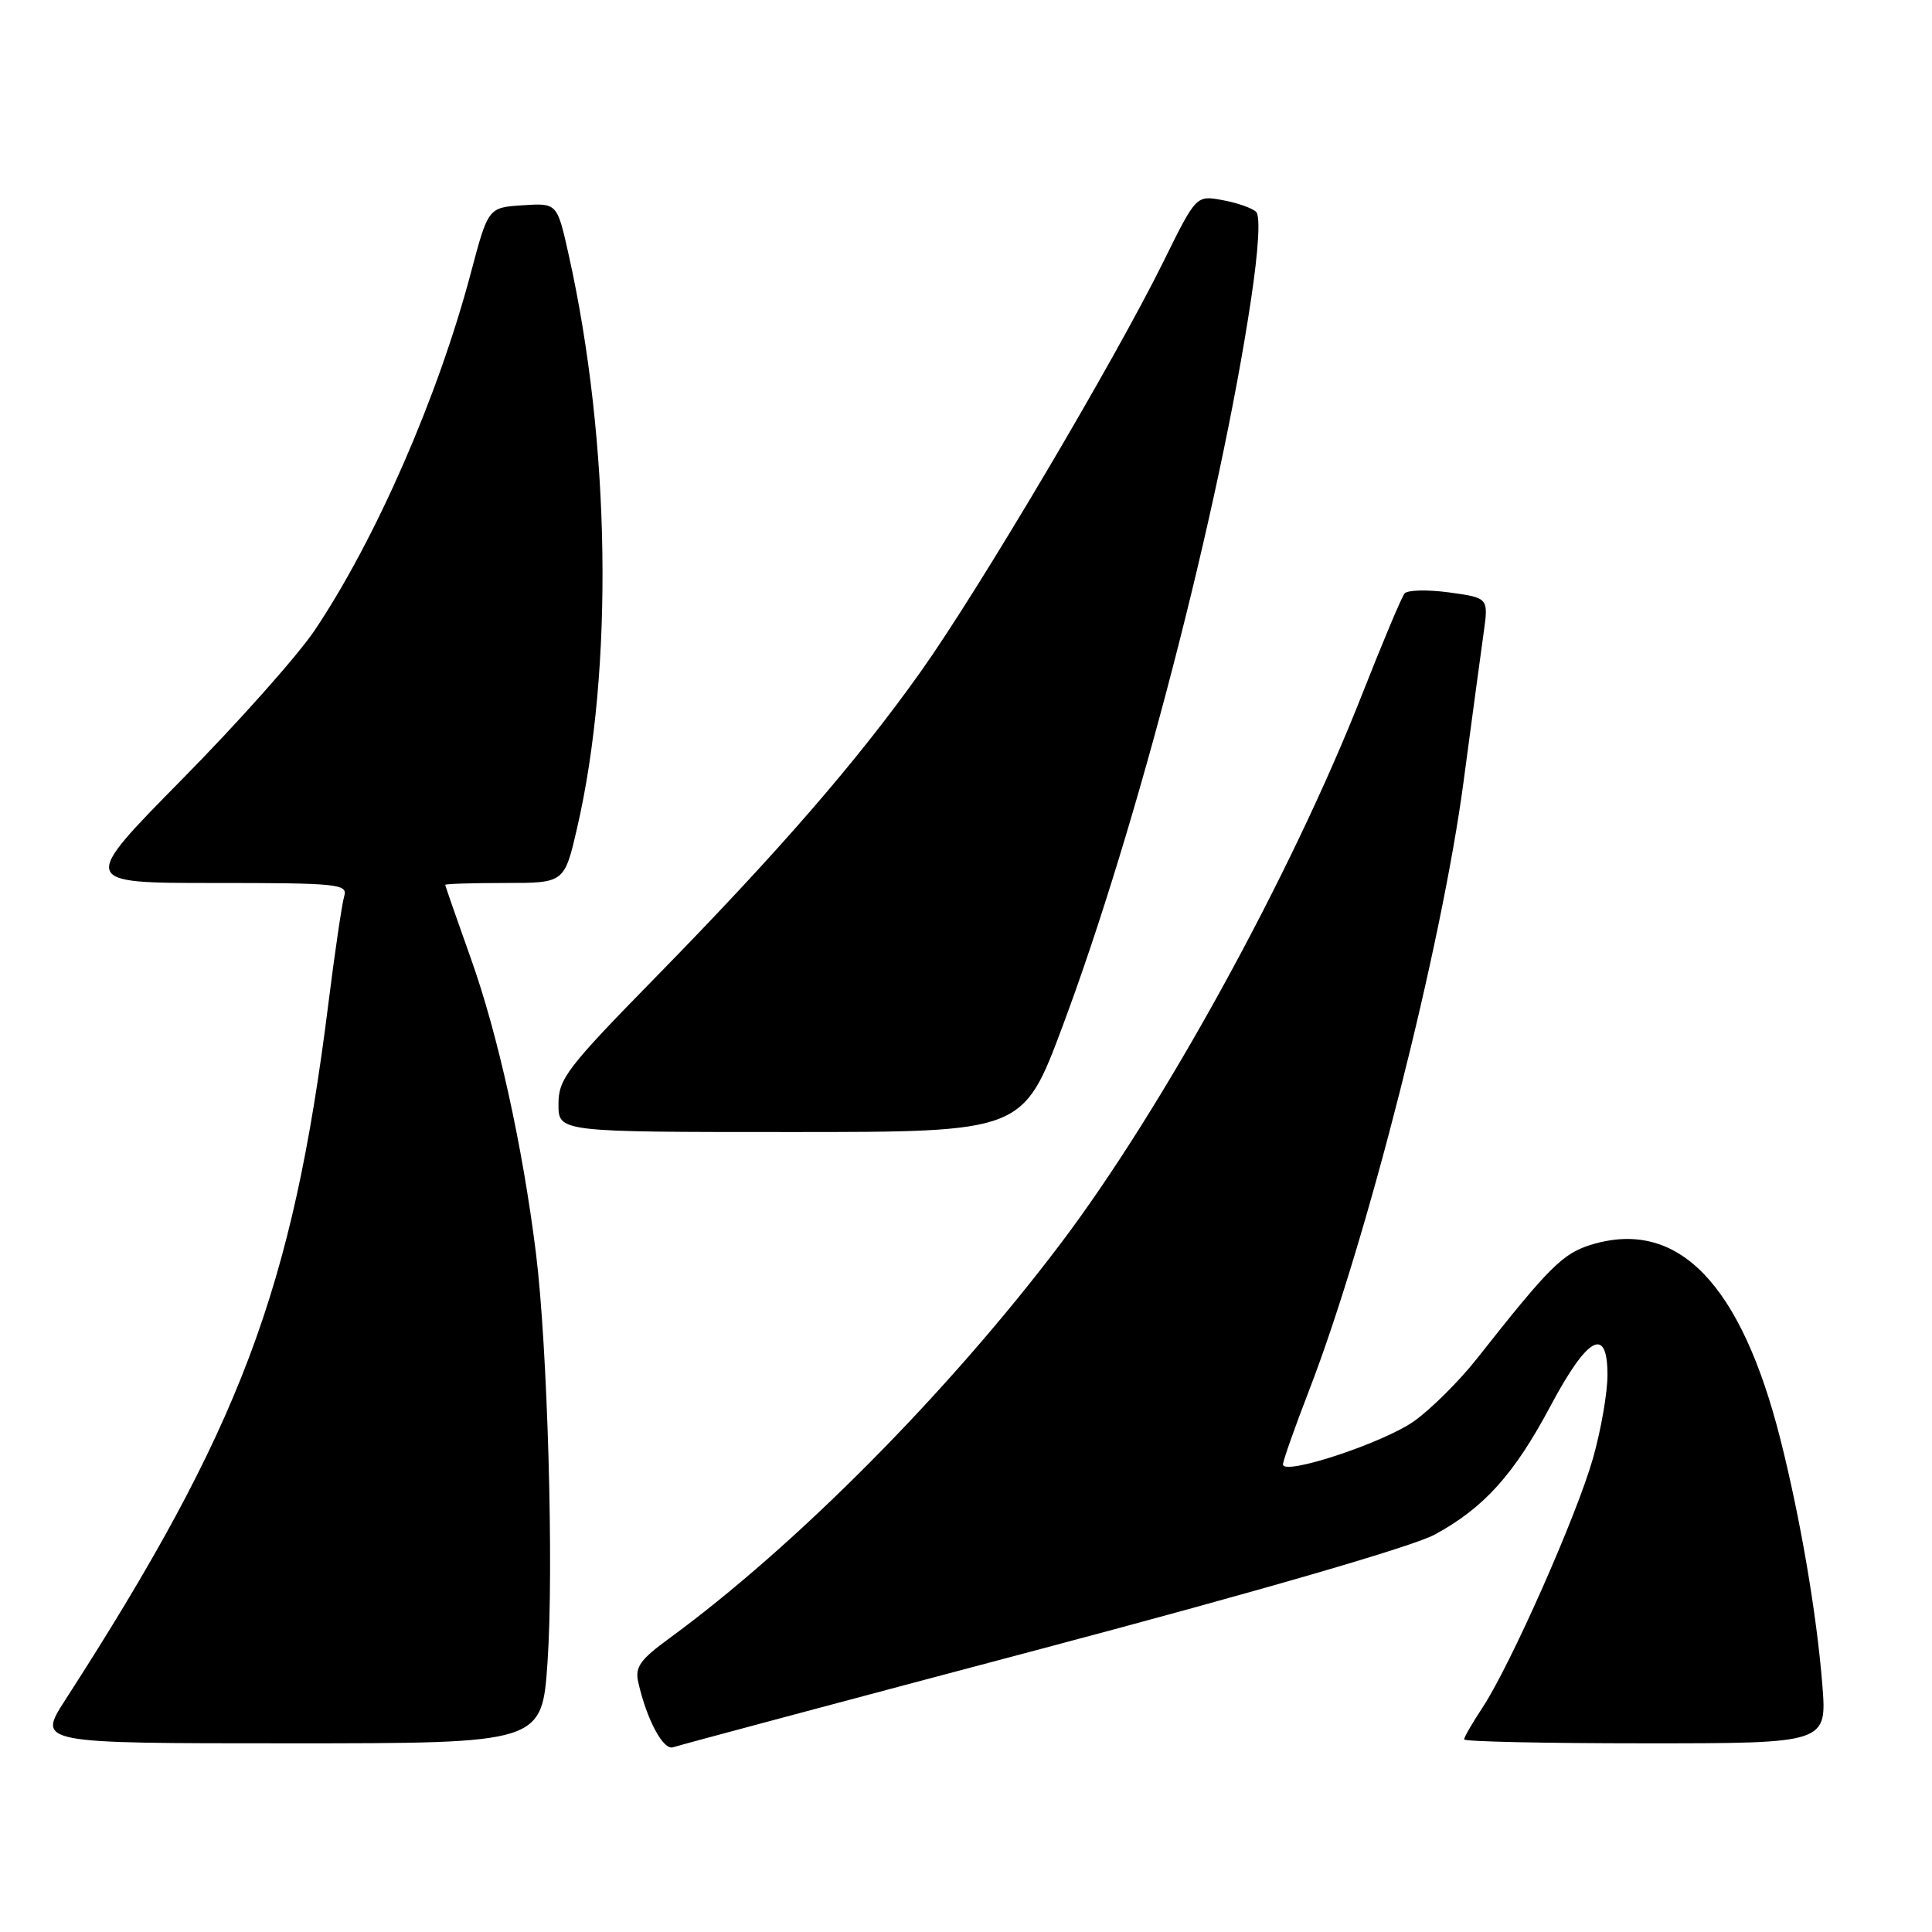 <?xml version="1.0" encoding="UTF-8" standalone="no"?>
<!DOCTYPE svg PUBLIC "-//W3C//DTD SVG 1.1//EN" "http://www.w3.org/Graphics/SVG/1.1/DTD/svg11.dtd" >
<svg xmlns="http://www.w3.org/2000/svg" xmlns:xlink="http://www.w3.org/1999/xlink" version="1.1" viewBox="0 0 256 256">
 <g >
 <path fill="currentColor"
d=" M 137.97 218.48 C 167.00 210.78 187.26 204.90 190.13 203.33 C 196.65 199.78 200.62 195.37 205.45 186.30 C 210.37 177.06 213.00 175.63 213.00 182.18 C 213.00 184.56 212.13 189.54 211.07 193.26 C 208.88 200.93 200.14 220.64 196.46 226.23 C 195.11 228.28 194.00 230.19 194.00 230.48 C 194.00 230.77 204.82 231.00 218.04 231.00 C 242.08 231.00 242.08 231.00 241.47 223.25 C 240.72 213.84 238.56 201.18 235.91 190.70 C 230.69 170.09 222.36 161.48 210.95 164.90 C 207.10 166.05 205.34 167.80 195.73 179.99 C 193.35 183.01 189.57 186.76 187.33 188.34 C 183.21 191.23 170.00 195.58 170.00 194.04 C 170.00 193.58 171.56 189.15 173.47 184.21 C 181.15 164.32 191.04 125.36 193.94 103.50 C 195.04 95.25 196.23 86.41 196.59 83.86 C 197.24 79.22 197.24 79.22 192.03 78.50 C 189.16 78.11 186.50 78.17 186.11 78.64 C 185.72 79.11 183.20 85.12 180.49 92.00 C 171.12 115.86 154.12 146.82 140.54 164.78 C 125.69 184.43 105.51 204.78 88.67 217.10 C 84.79 219.94 84.11 220.90 84.58 222.94 C 85.71 227.91 87.90 231.97 89.19 231.52 C 89.91 231.27 111.86 225.40 137.97 218.48 Z  M 72.55 220.25 C 73.40 207.85 72.56 178.42 71.01 166.00 C 69.24 151.82 65.97 137.01 62.39 127.00 C 60.53 121.78 59.00 117.39 59.00 117.25 C 59.00 117.11 62.55 117.00 66.89 117.00 C 74.78 117.00 74.78 117.00 76.46 109.75 C 81.34 88.71 80.90 58.56 75.34 33.70 C 73.82 26.90 73.82 26.90 69.25 27.20 C 64.69 27.50 64.69 27.50 62.39 36.16 C 58.05 52.55 49.82 71.39 41.71 83.50 C 39.50 86.80 31.60 95.69 24.14 103.25 C 10.59 117.00 10.59 117.00 28.36 117.00 C 44.82 117.00 46.10 117.13 45.61 118.75 C 45.32 119.71 44.37 126.12 43.51 133.00 C 38.75 170.98 31.84 189.28 8.65 225.25 C 4.94 231.00 4.94 231.00 38.37 231.00 C 71.81 231.00 71.81 231.00 72.55 220.25 Z  M 140.79 136.00 C 150.63 109.70 161.60 67.44 165.76 39.74 C 166.77 33.05 167.02 28.63 166.44 28.07 C 165.92 27.57 163.93 26.87 162.00 26.52 C 158.50 25.87 158.50 25.87 154.15 34.69 C 147.68 47.80 129.70 78.17 122.00 89.00 C 113.55 100.89 103.22 112.80 86.80 129.57 C 75.09 141.53 74.00 142.96 74.00 146.32 C 74.00 150.00 74.00 150.00 104.77 150.00 C 135.55 150.00 135.55 150.00 140.79 136.00 Z "/>
</g>
</svg>